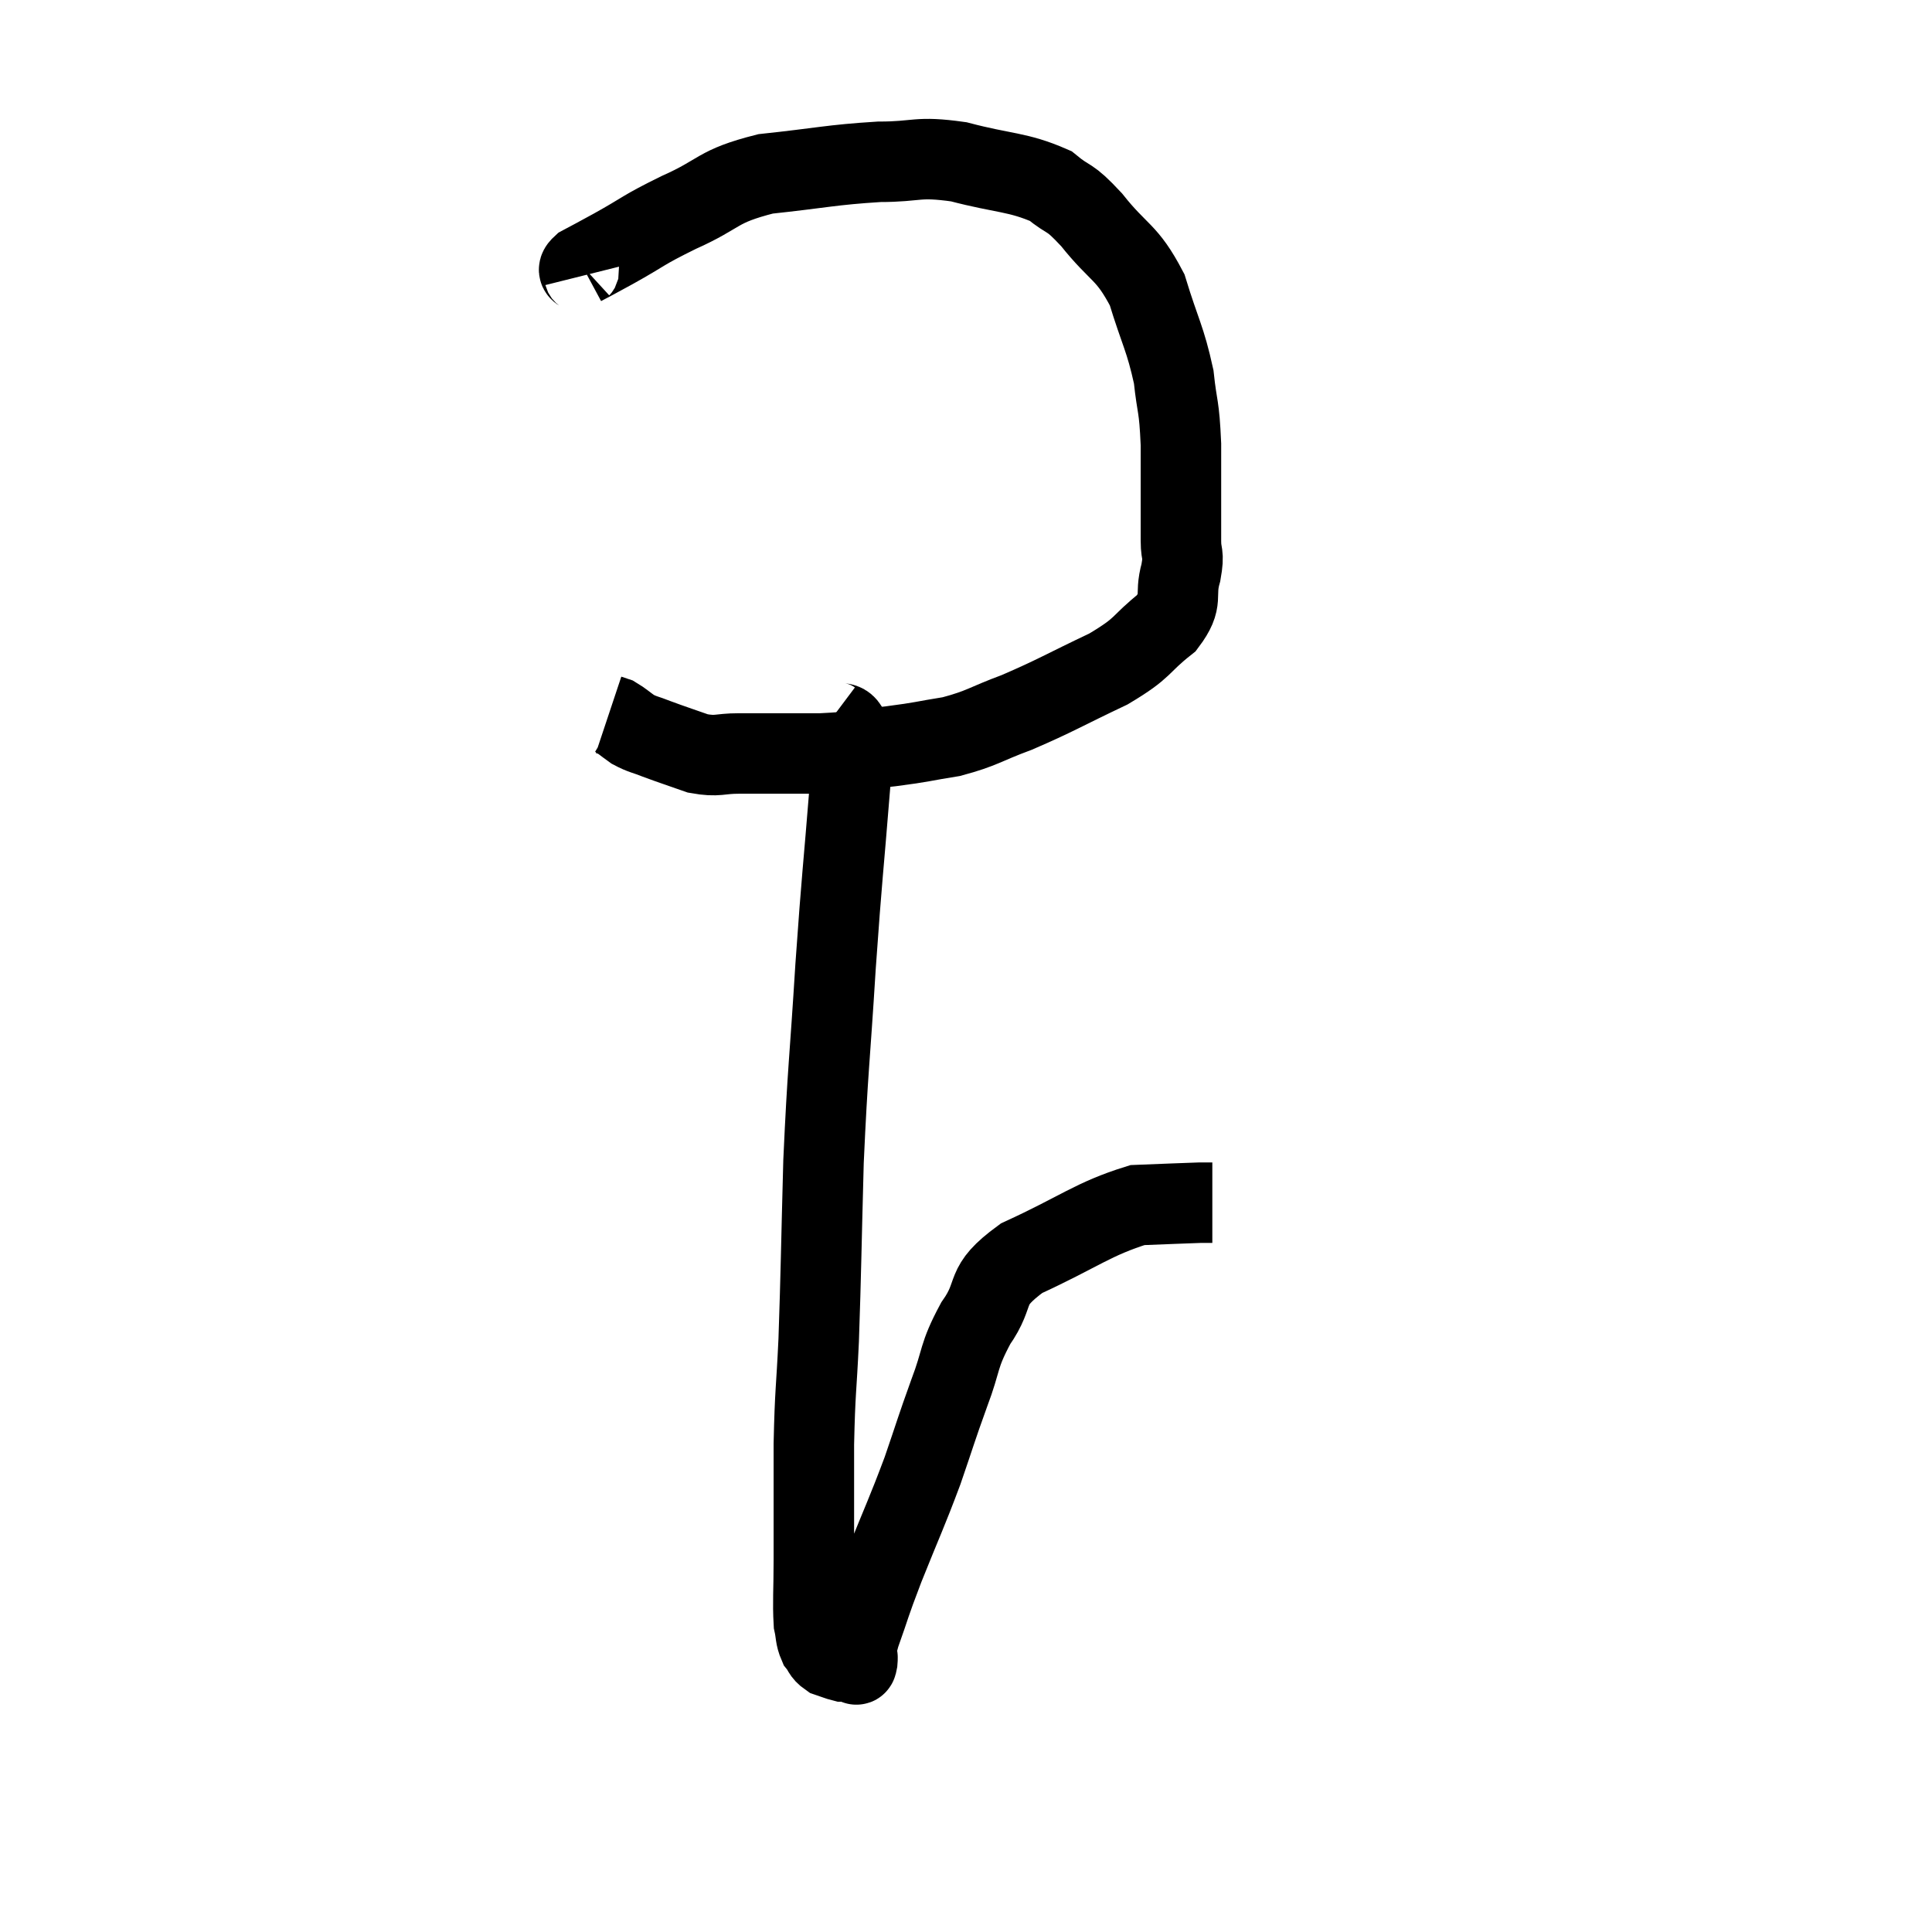 <svg width="48" height="48" viewBox="0 0 48 48" xmlns="http://www.w3.org/2000/svg"><path d="M 14.52 6.84 C 14.49 6.72, 14.28 6.765, 14.46 6.6 C 14.85 6.39, 14.64 6.51, 15.24 6.18 C 16.05 5.73, 15.915 5.745, 16.86 5.28 C 17.94 4.8, 17.775 4.635, 19.02 4.32 C 20.43 4.17, 20.64 4.095, 21.84 4.02 C 22.83 4.02, 22.755 3.87, 23.82 4.02 C 24.96 4.32, 25.275 4.26, 26.1 4.62 C 26.61 5.04, 26.52 4.815, 27.12 5.46 C 27.81 6.33, 27.99 6.225, 28.5 7.2 C 28.83 8.28, 28.95 8.4, 29.16 9.36 C 29.25 10.2, 29.295 10.02, 29.34 11.04 C 29.34 12.24, 29.34 12.645, 29.34 13.44 C 29.34 13.83, 29.43 13.71, 29.34 14.22 C 29.16 14.85, 29.43 14.88, 28.98 15.48 C 28.26 16.05, 28.47 16.065, 27.54 16.62 C 26.4 17.16, 26.235 17.28, 25.26 17.7 C 24.45 18, 24.42 18.09, 23.64 18.3 C 22.89 18.42, 22.95 18.435, 22.14 18.54 C 21.27 18.63, 21.345 18.675, 20.4 18.72 C 19.38 18.72, 19.125 18.72, 18.36 18.72 C 17.85 18.72, 17.85 18.81, 17.34 18.72 C 16.83 18.54, 16.725 18.51, 16.32 18.36 C 16.02 18.24, 15.975 18.255, 15.72 18.12 C 15.51 17.97, 15.45 17.91, 15.3 17.82 L 15.12 17.76" fill="none" stroke="black" stroke-width="2"></path><path d="M 20.64 17.88 C 20.88 18.06, 21 17.835, 21.12 18.24 C 21.12 18.87, 21.21 18.06, 21.12 19.5 C 20.94 21.75, 20.925 21.66, 20.76 24 C 20.61 26.43, 20.565 26.535, 20.46 28.86 C 20.4 31.08, 20.4 31.545, 20.34 33.3 C 20.28 34.59, 20.25 34.515, 20.22 35.88 C 20.22 37.32, 20.22 37.65, 20.22 38.76 C 20.22 39.54, 20.19 39.795, 20.22 40.32 C 20.28 40.59, 20.25 40.65, 20.34 40.86 C 20.46 41.01, 20.43 41.055, 20.58 41.16 C 20.76 41.22, 20.82 41.25, 20.94 41.28 C 21 41.28, 20.985 41.28, 21.06 41.28 C 21.15 41.28, 21.18 41.28, 21.24 41.28 C 21.27 41.28, 21.27 41.445, 21.3 41.28 C 21.33 40.95, 21.195 41.205, 21.36 40.62 C 21.66 39.78, 21.57 39.96, 21.96 38.94 C 22.44 37.74, 22.515 37.62, 22.92 36.54 C 23.25 35.58, 23.25 35.535, 23.58 34.62 C 23.91 33.75, 23.79 33.72, 24.24 32.88 C 24.81 32.07, 24.375 31.995, 25.38 31.26 C 26.82 30.6, 27.15 30.285, 28.26 29.94 C 29.04 29.91, 29.355 29.895, 29.82 29.88 C 29.97 29.88, 30.045 29.88, 30.12 29.88 C 30.12 29.88, 30.12 29.88, 30.12 29.88 L 30.12 29.88" fill="none" stroke="black" stroke-width="2"></path></svg>